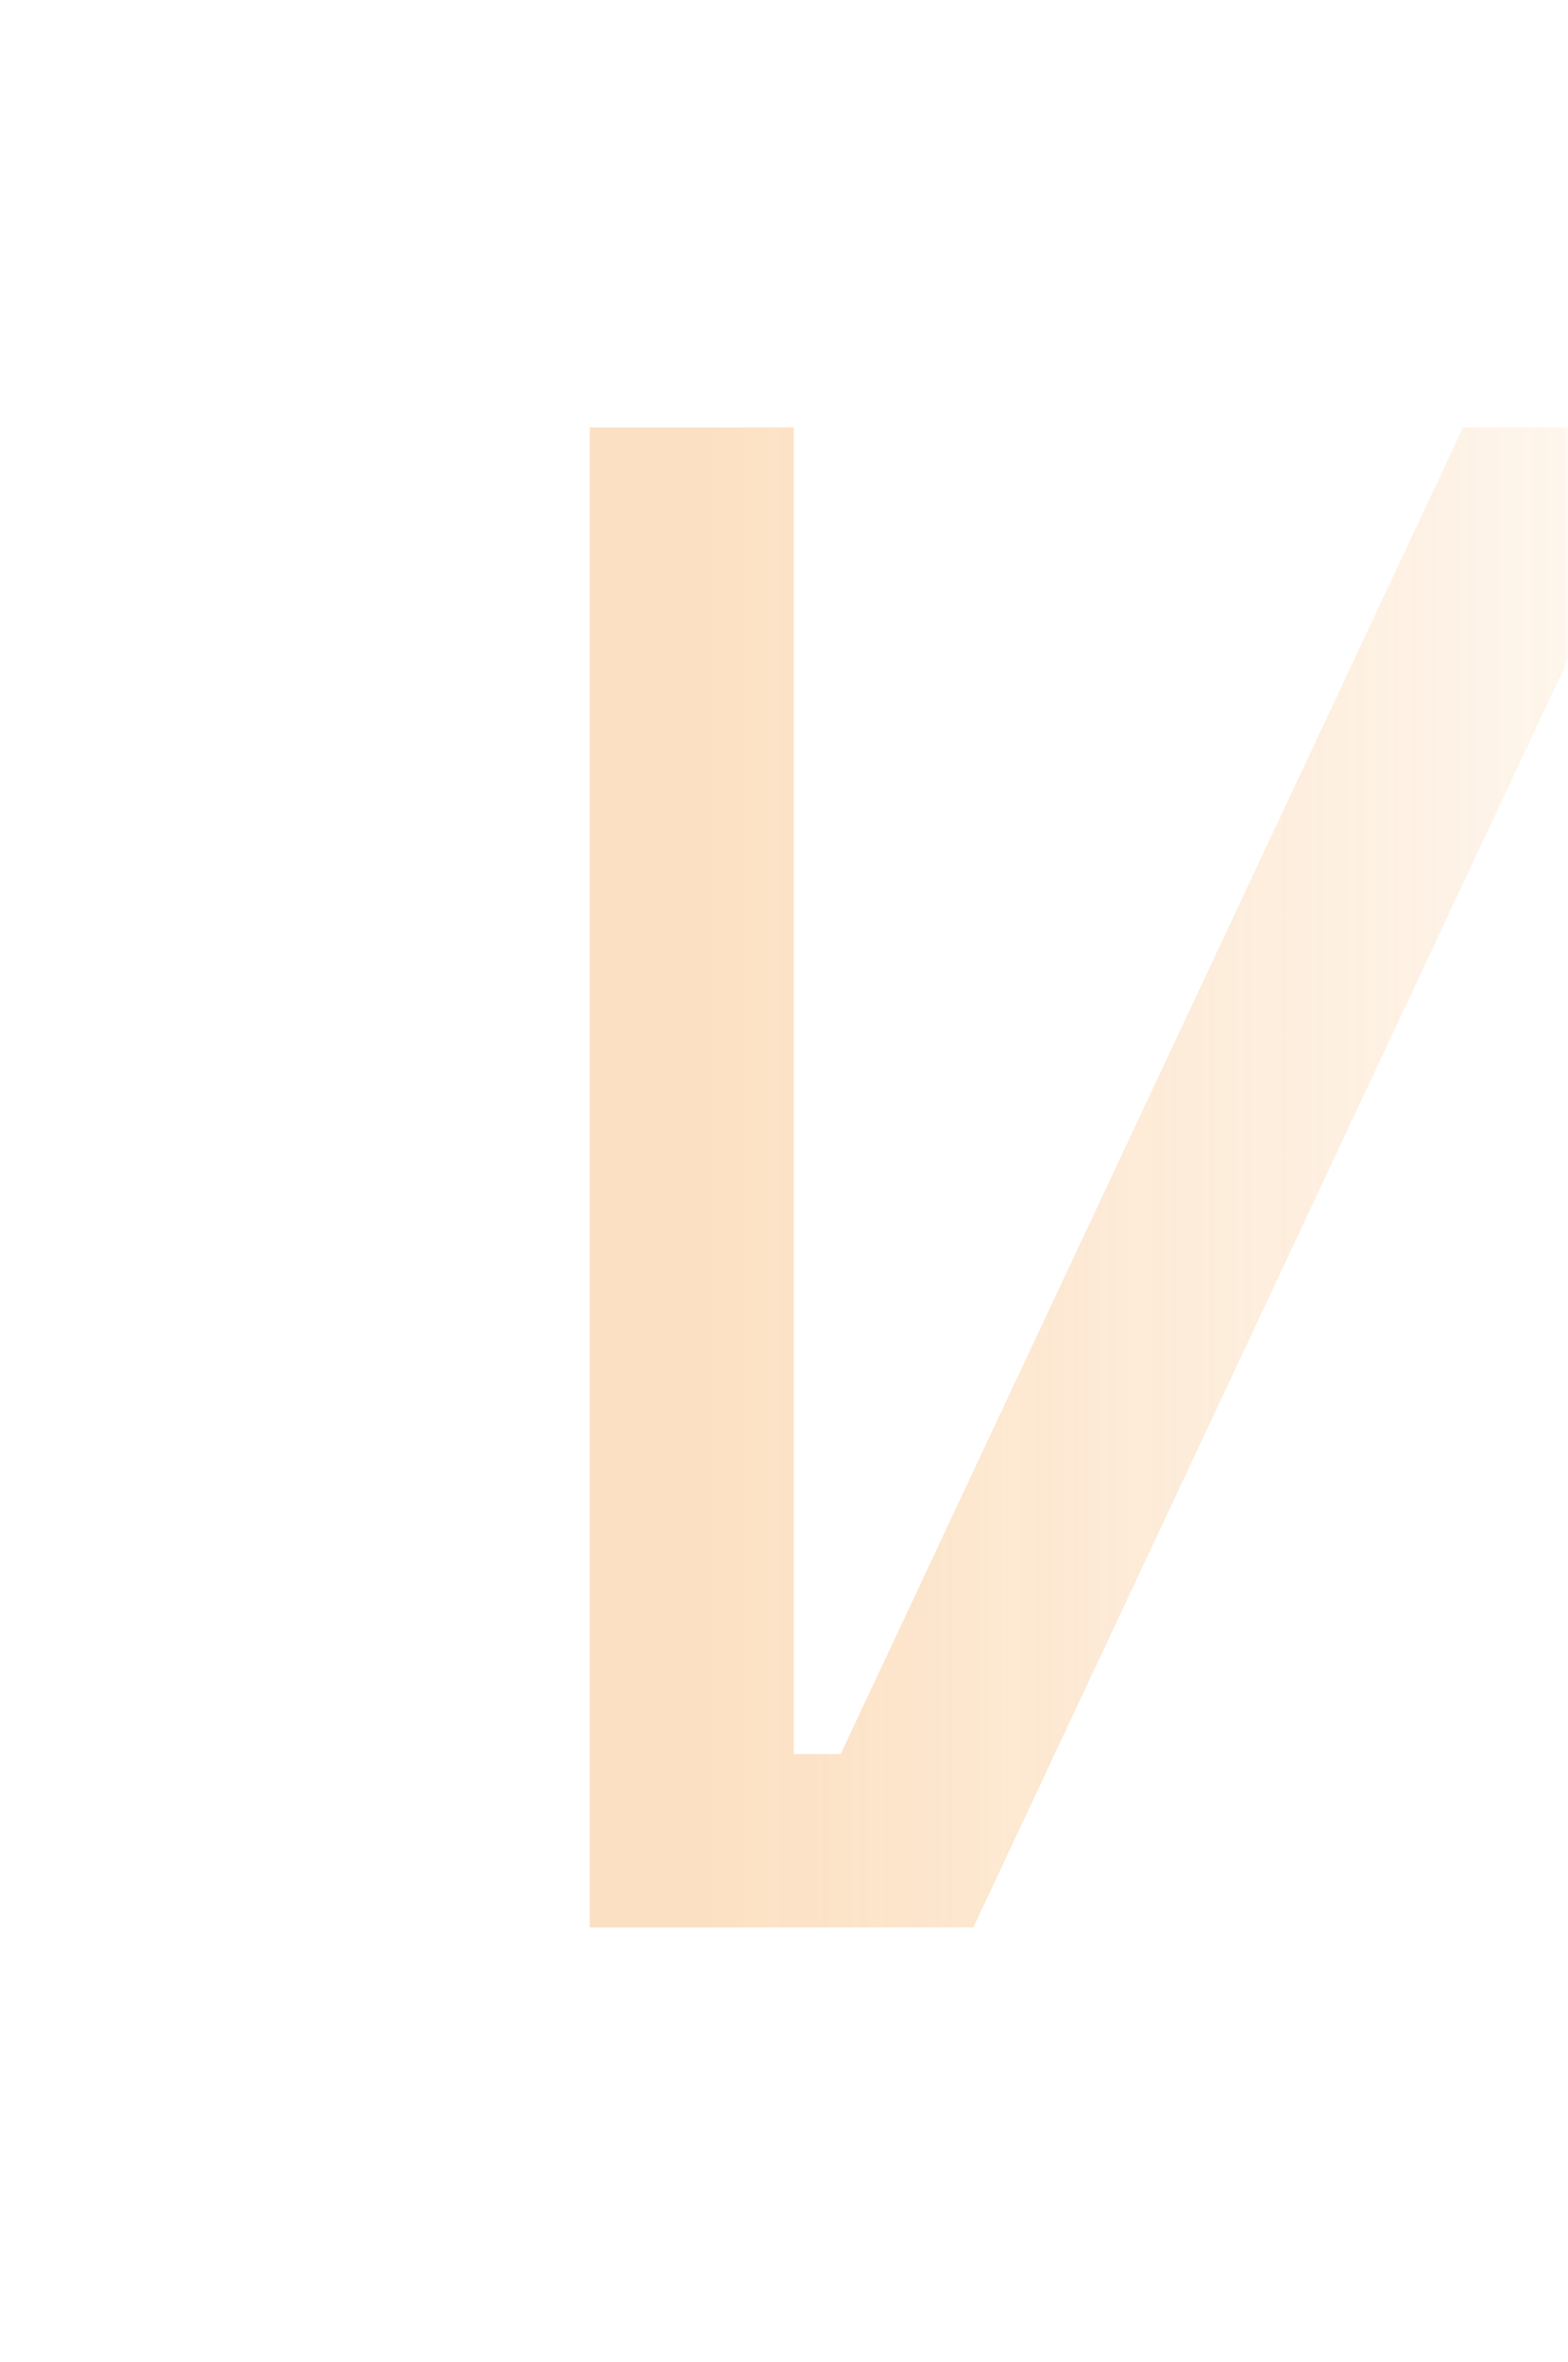 <svg width="166" height="250" viewBox="0 0 166 250" fill="none" xmlns="http://www.w3.org/2000/svg">
<mask id="mask0_2_306" style="mask-type:alpha" maskUnits="userSpaceOnUse" x="0" y="0" width="166" height="250">
<path d="M0 0H156C161.523 0 166 4.477 166 10V240C166 245.523 161.523 250 156 250H0V0Z" fill="white" fill-opacity="0.9"/>
</mask>
<g mask="url(#mask0_2_306)">
<path opacity="0.4" d="M168.925 63.6H173.893V204H195.493V45.24H154.885L89.005 185.64H84.037V45.24H62.437V204H103.045L168.925 63.6Z" fill="url(#paint0_linear_2_306)"/>
</g>
<defs>
<linearGradient id="paint0_linear_2_306" x1="49" y1="125" x2="209" y2="125" gradientUnits="userSpaceOnUse">
<stop offset="0.165" stop-color="#F7AB59"/>
<stop offset="1" stop-color="#F7AB59" stop-opacity="0"/>
</linearGradient>
</defs>
</svg>

